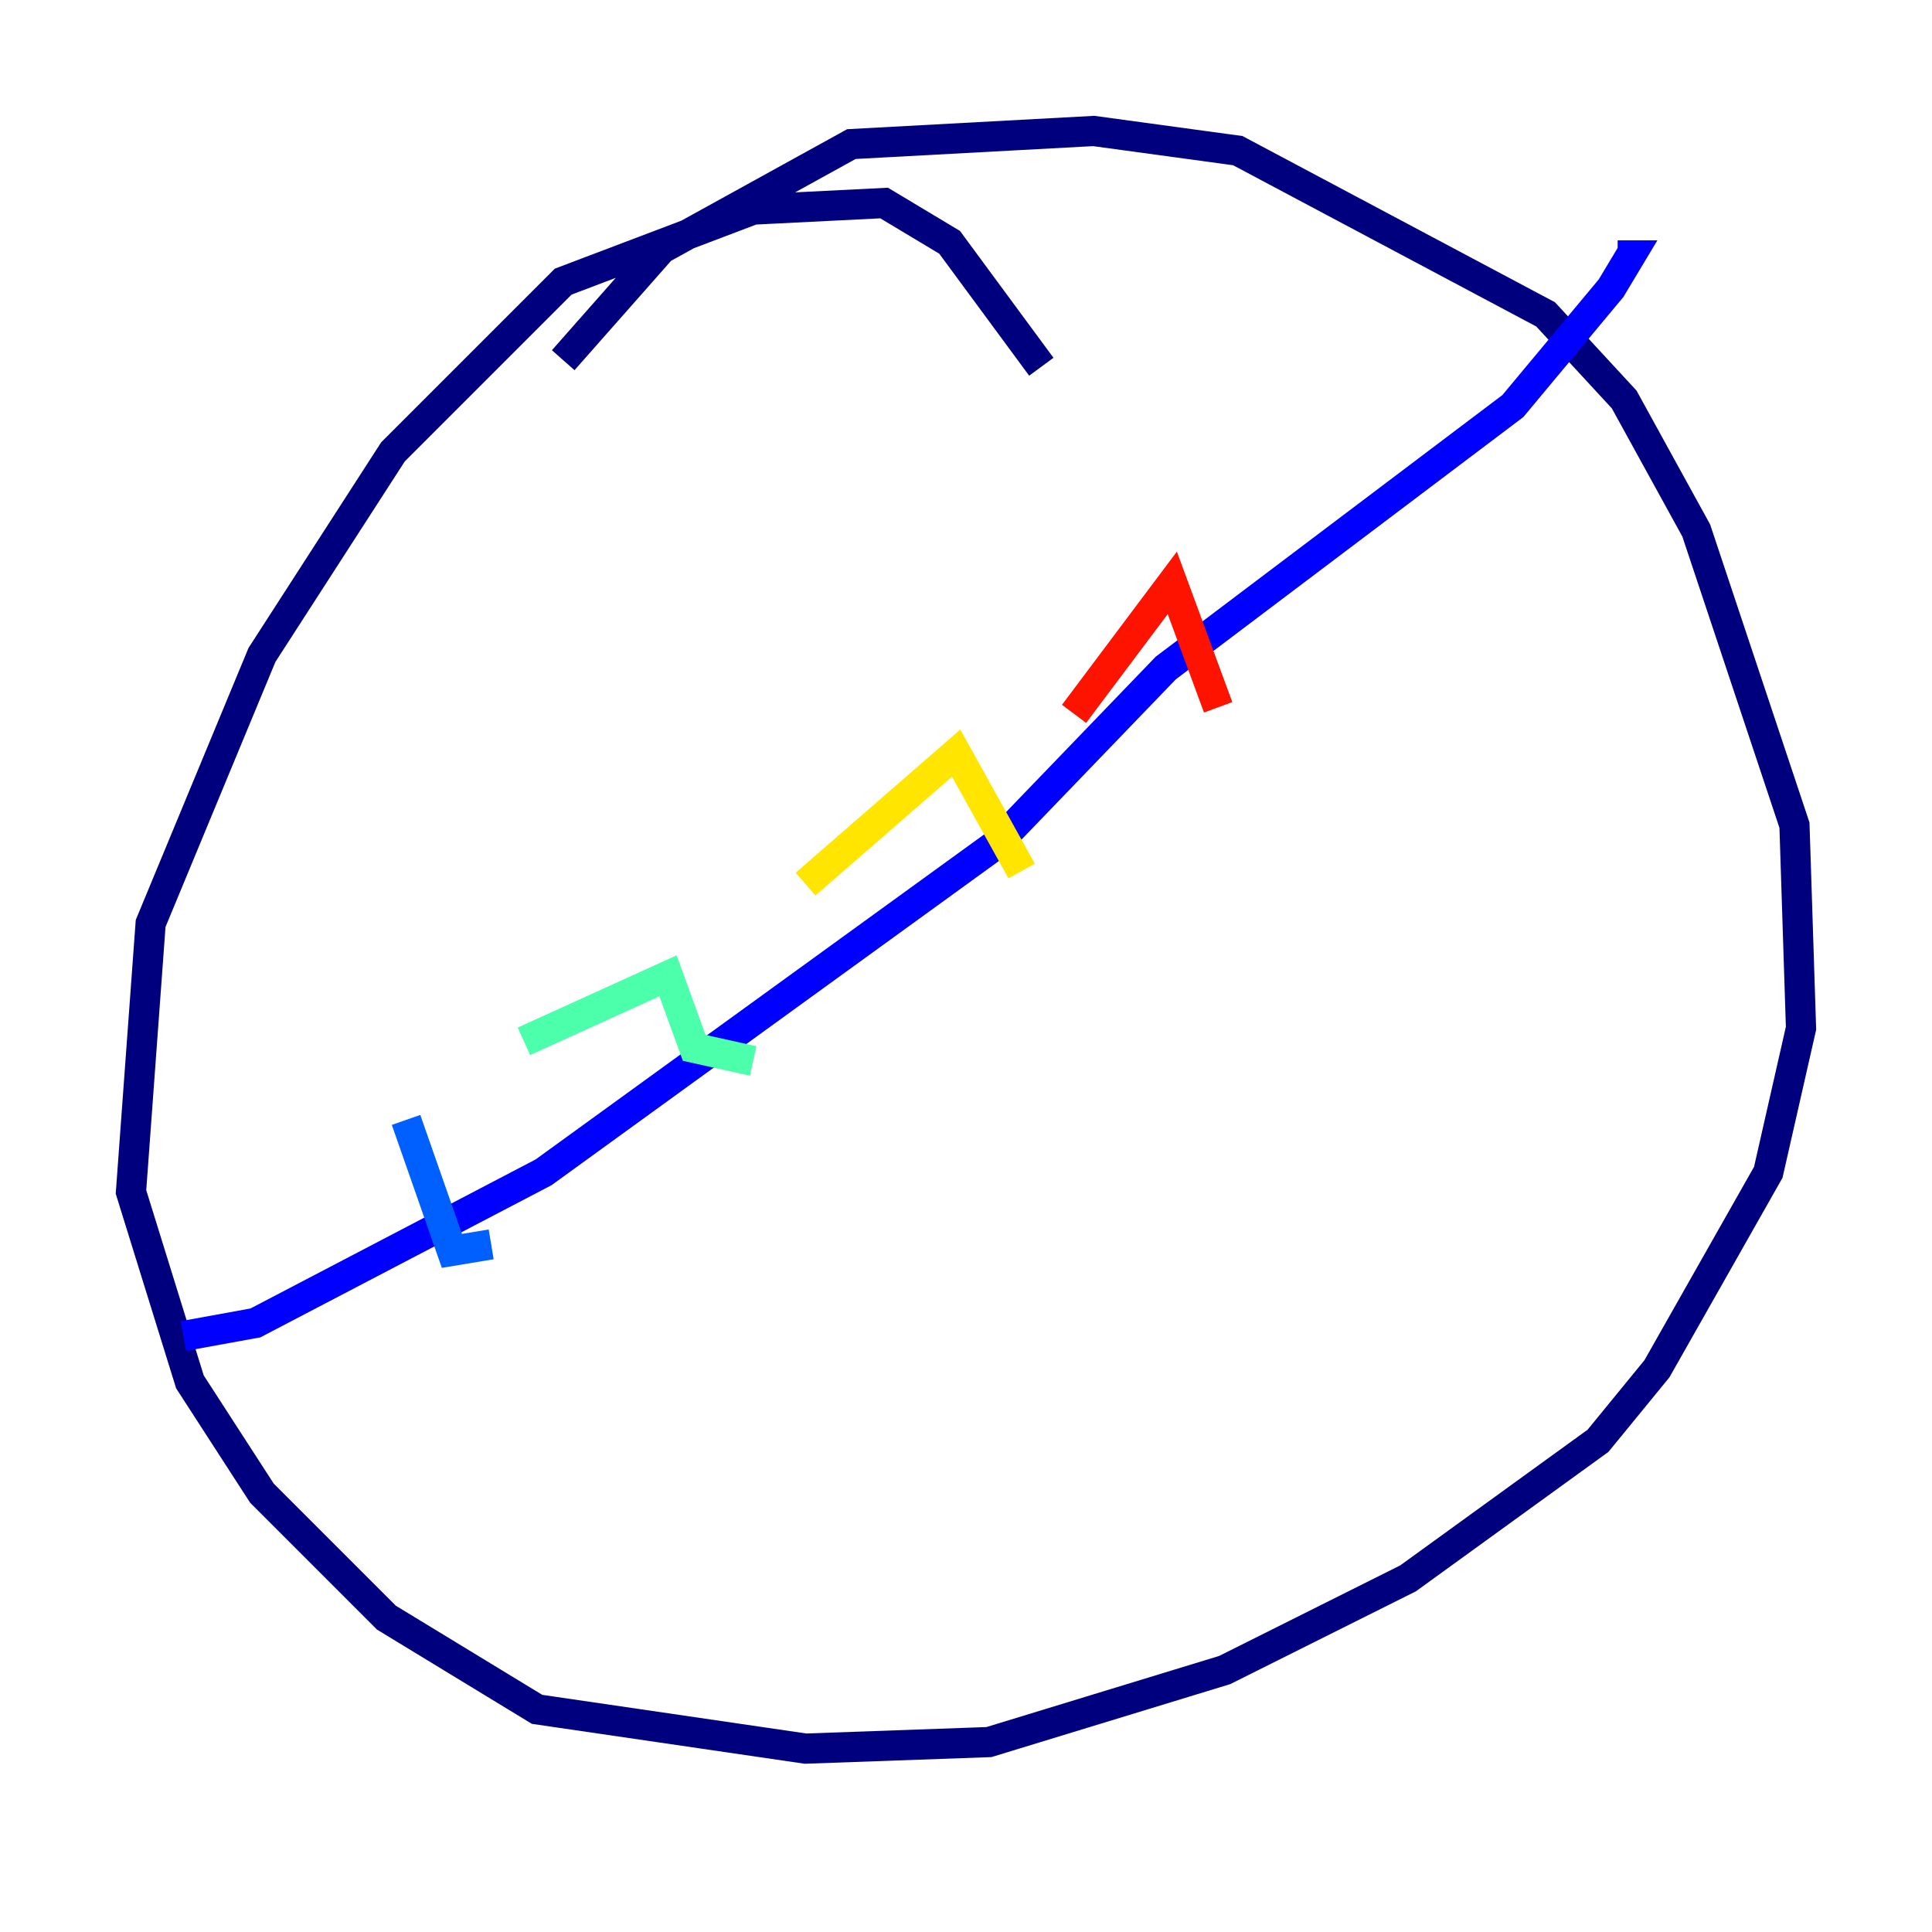 <?xml version="1.0" encoding="utf-8" ?>
<svg baseProfile="tiny" height="128" version="1.2" viewBox="0,0,128,128" width="128" xmlns="http://www.w3.org/2000/svg" xmlns:ev="http://www.w3.org/2001/xml-events" xmlns:xlink="http://www.w3.org/1999/xlink"><defs /><polyline fill="none" points="68.99,24.298 62.915,16.054 58.576,13.451 49.898,13.885 37.315,18.658 26.034,29.939 17.356,43.39 9.98,61.18 8.678,78.969 12.583,91.552 17.356,98.929 25.6,107.173 35.58,113.248 53.37,115.851 65.519,115.417 81.139,110.644 93.288,104.57 105.871,95.458 109.776,90.685 117.153,77.668 119.322,68.122 118.888,54.671 112.38,35.146 107.607,26.468 102.4,20.827 82.007,9.98 72.461,8.678 56.407,9.546 43.824,16.488 37.315,23.864" stroke="#00007f" stroke-width="2" /><polyline fill="none" points="12.149,88.515 16.922,87.647 36.014,77.668 65.953,55.973 77.234,44.258 100.231,26.902 106.739,19.091 108.041,16.922 107.173,16.922" stroke="#0000fe" stroke-width="2" /><polyline fill="none" points="26.902,74.197 29.939,82.875 32.542,82.441" stroke="#0060ff" stroke-width="2" /><polyline fill="none" points="34.712,68.99 34.712,68.99" stroke="#00d4ff" stroke-width="2" /><polyline fill="none" points="34.712,68.99 44.258,64.651 45.993,69.424 49.898,70.291" stroke="#4cffaa" stroke-width="2" /><polyline fill="none" points="53.37,58.576 53.37,58.576" stroke="#aaff4c" stroke-width="2" /><polyline fill="none" points="53.37,58.576 63.349,49.898 67.688,57.709" stroke="#ffe500" stroke-width="2" /><polyline fill="none" points="71.159,47.295 71.159,47.295" stroke="#ff7a00" stroke-width="2" /><polyline fill="none" points="71.159,47.295 77.668,38.617 80.705,46.861" stroke="#fe1200" stroke-width="2" /><polyline fill="none" points="84.176,33.844 84.176,33.844" stroke="#7f0000" stroke-width="2" /></svg>